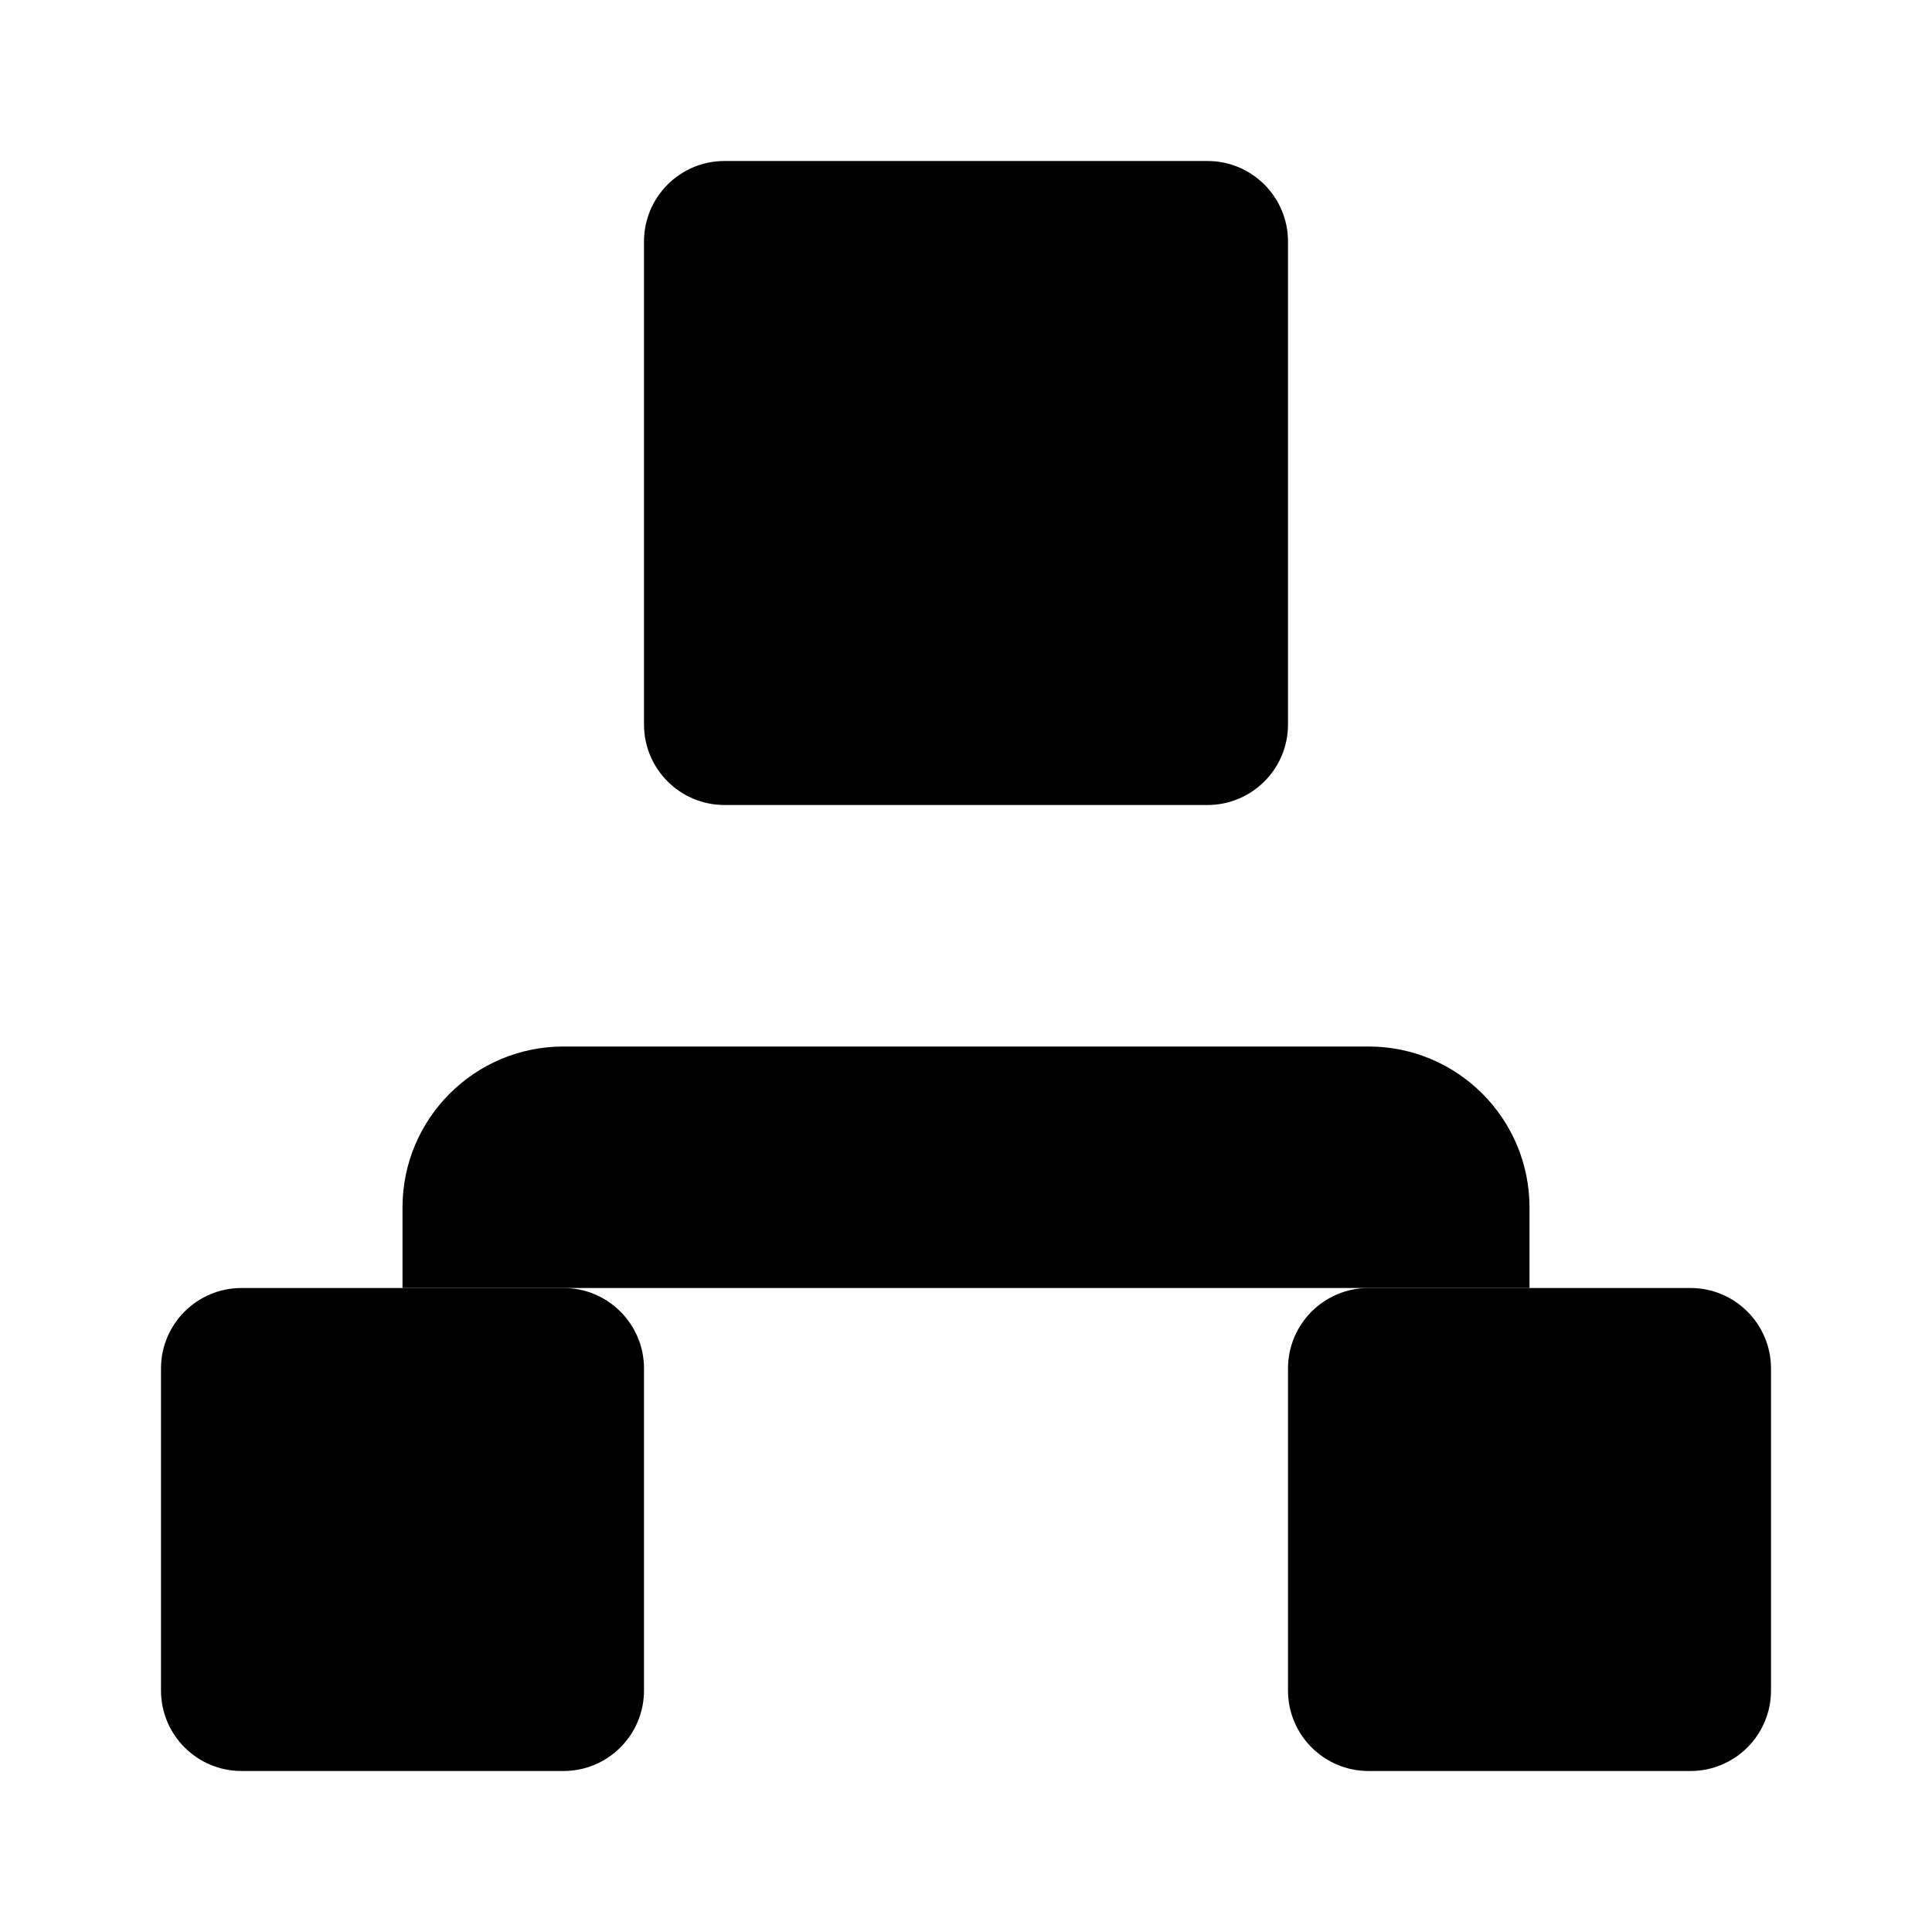 <svg viewBox="0 0 24 24" xmlns="http://www.w3.org/2000/svg"><path d="M8 21V17C8 16.448 7.552 16 7 16H3C2.448 16 2 16.448 2 17V21C2 21.552 2.448 22 3 22H7C7.552 22 8 21.552 8 21Z"/><path d="M22 21V17C22 16.448 21.552 16 21 16H17C16.448 16 16 16.448 16 17V21C16 21.552 16.448 22 17 22H21C21.552 22 22 21.552 22 21Z"/><path d="M16 9V3C16 2.448 15.552 2 15 2H9C8.448 2 8 2.448 8 3V9C8 9.552 8.448 10 9 10H15C15.552 10 16 9.552 16 9Z"/><path d="M19 16L19 15C19 13.895 18.104 13 17 13L7 13C5.895 13 5 13.896 5 15L5 16"/></svg>